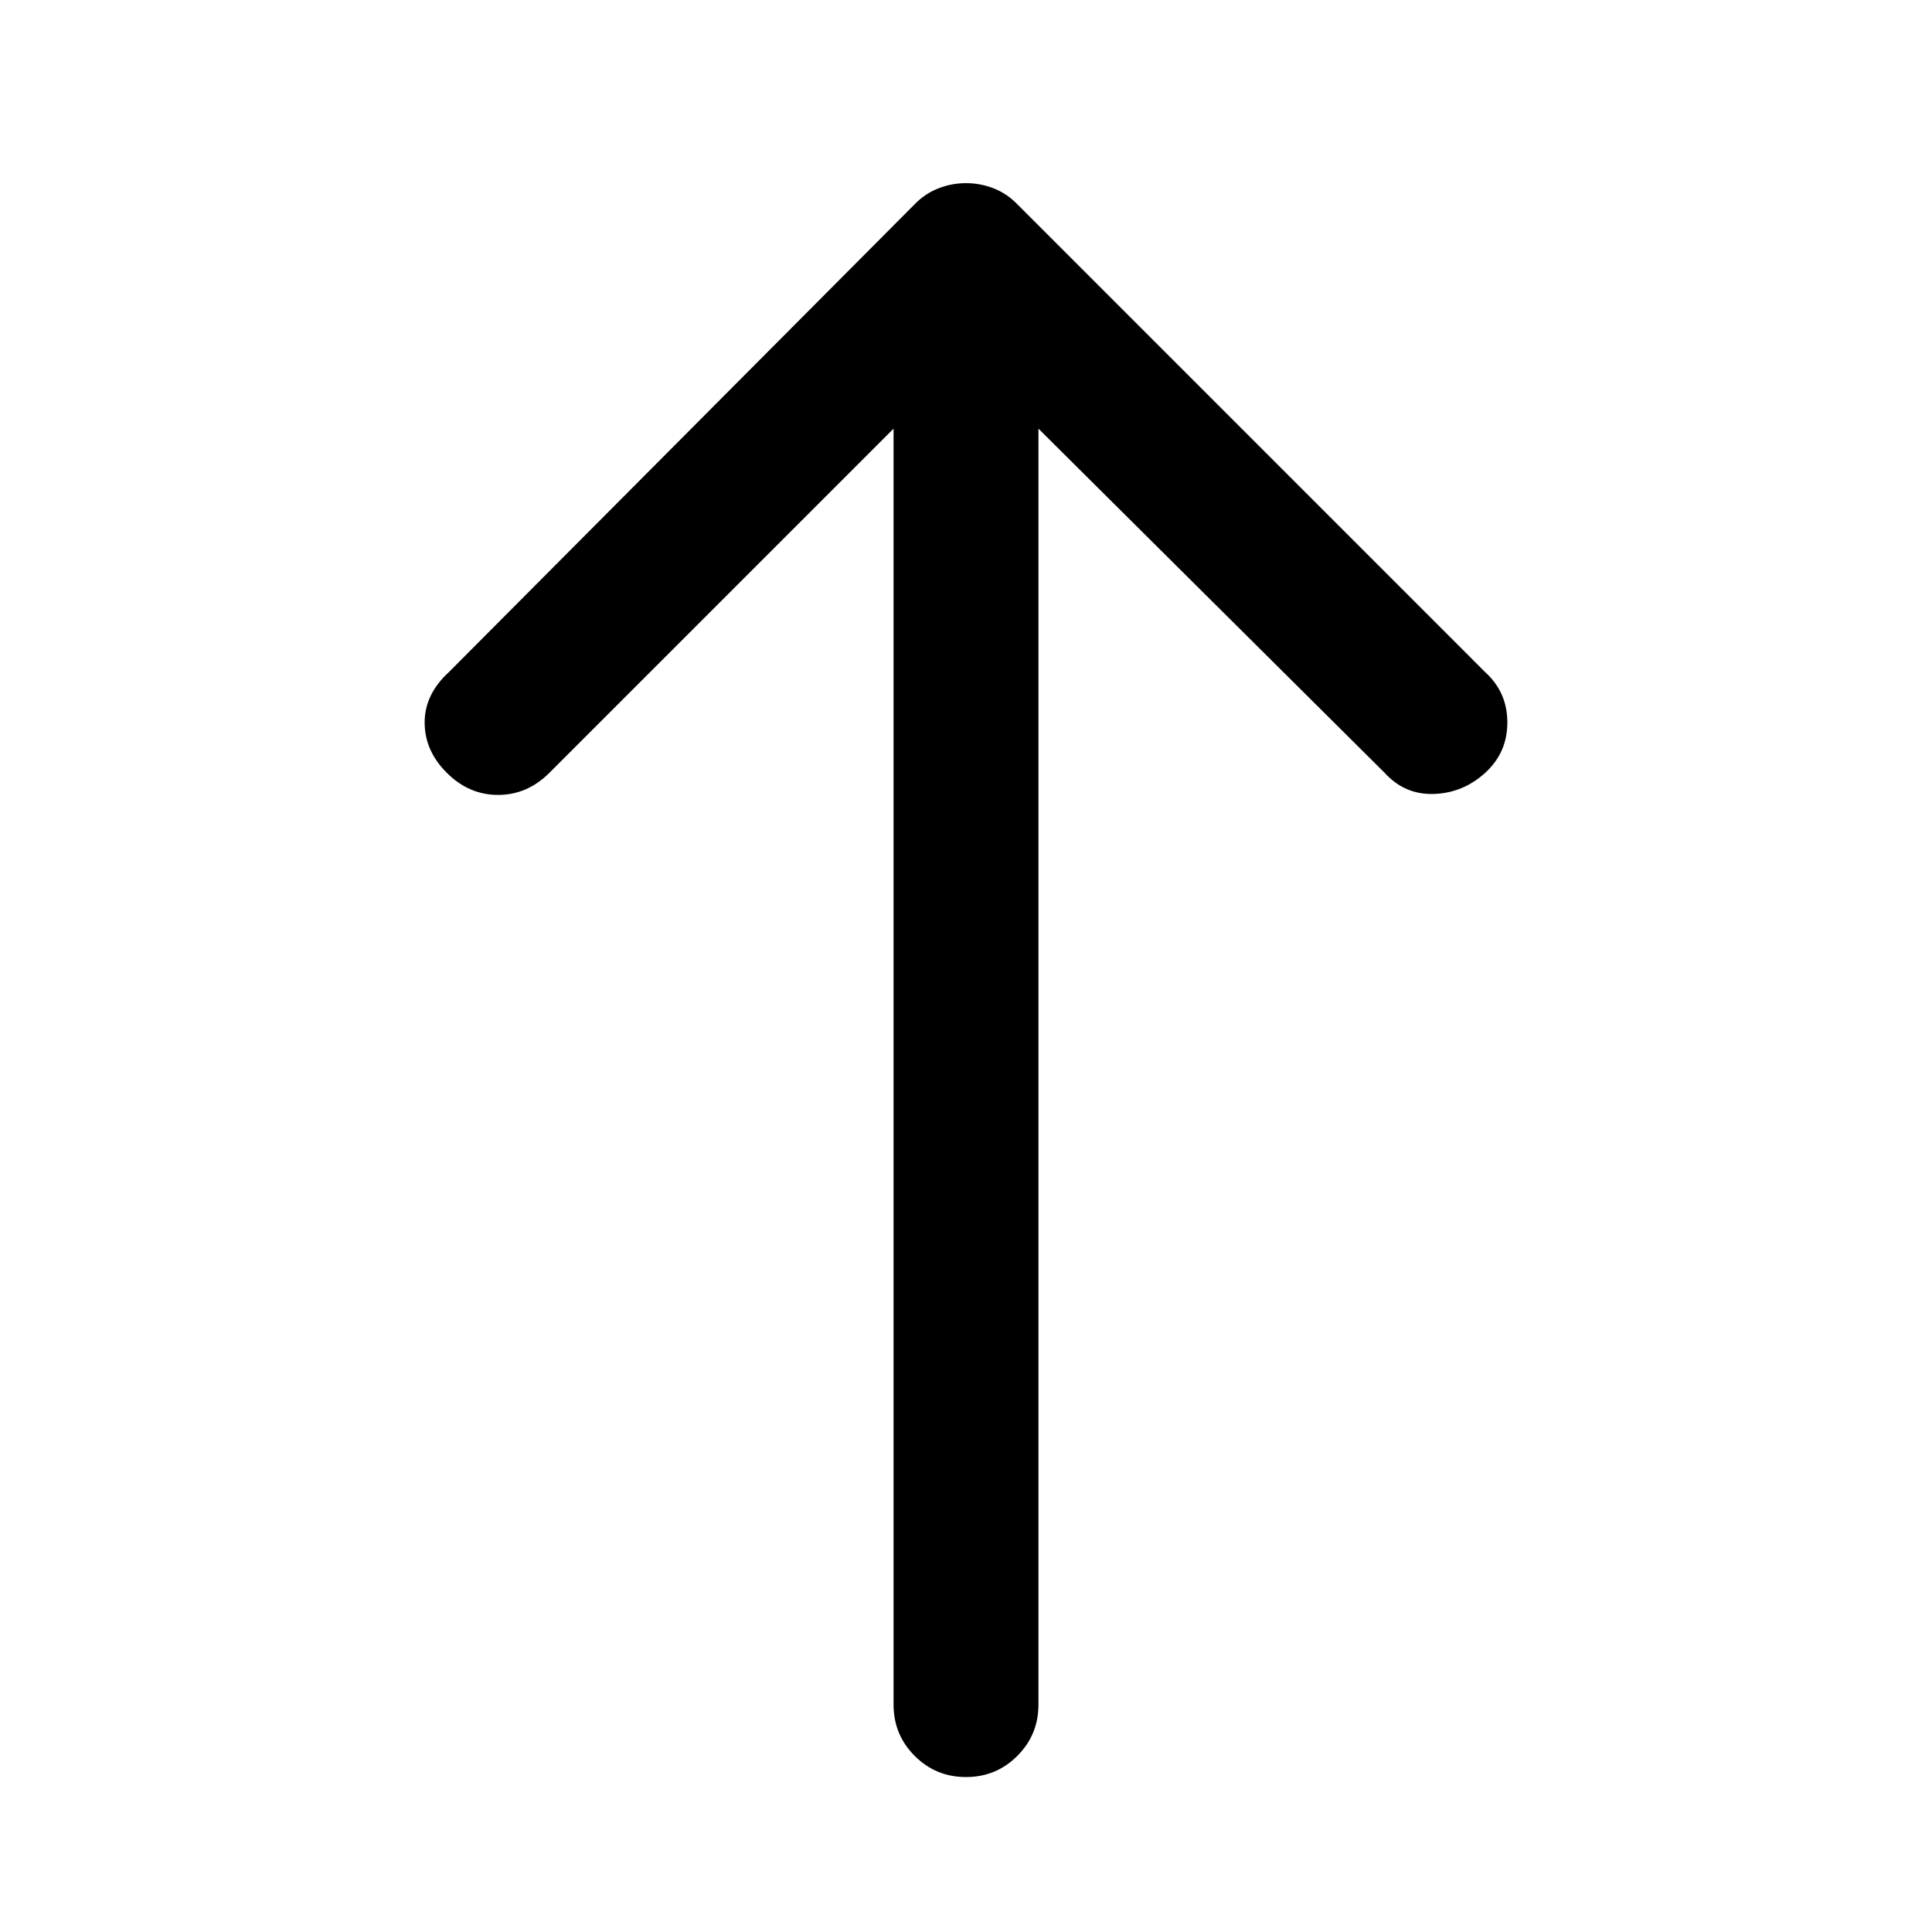 <svg xmlns="http://www.w3.org/2000/svg" height="40" width="40"><path d="M20 36.792q-.625 0-1.062-.438-.438-.437-.438-1.062V8.875L11.375 16q-.458.458-1.063.458-.604 0-1.062-.458-.458-.458-.458-1.042 0-.583.5-1.041l9.666-9.709q.209-.208.48-.312.27-.104.562-.104.292 0 .562.104.271.104.48.312l9.708 9.709q.458.416.458 1.041T30.75 16q-.458.417-1.062.438-.605.02-1.021-.438L21.5 8.875v26.417q0 .625-.438 1.062-.437.438-1.062.438Z"/></svg>